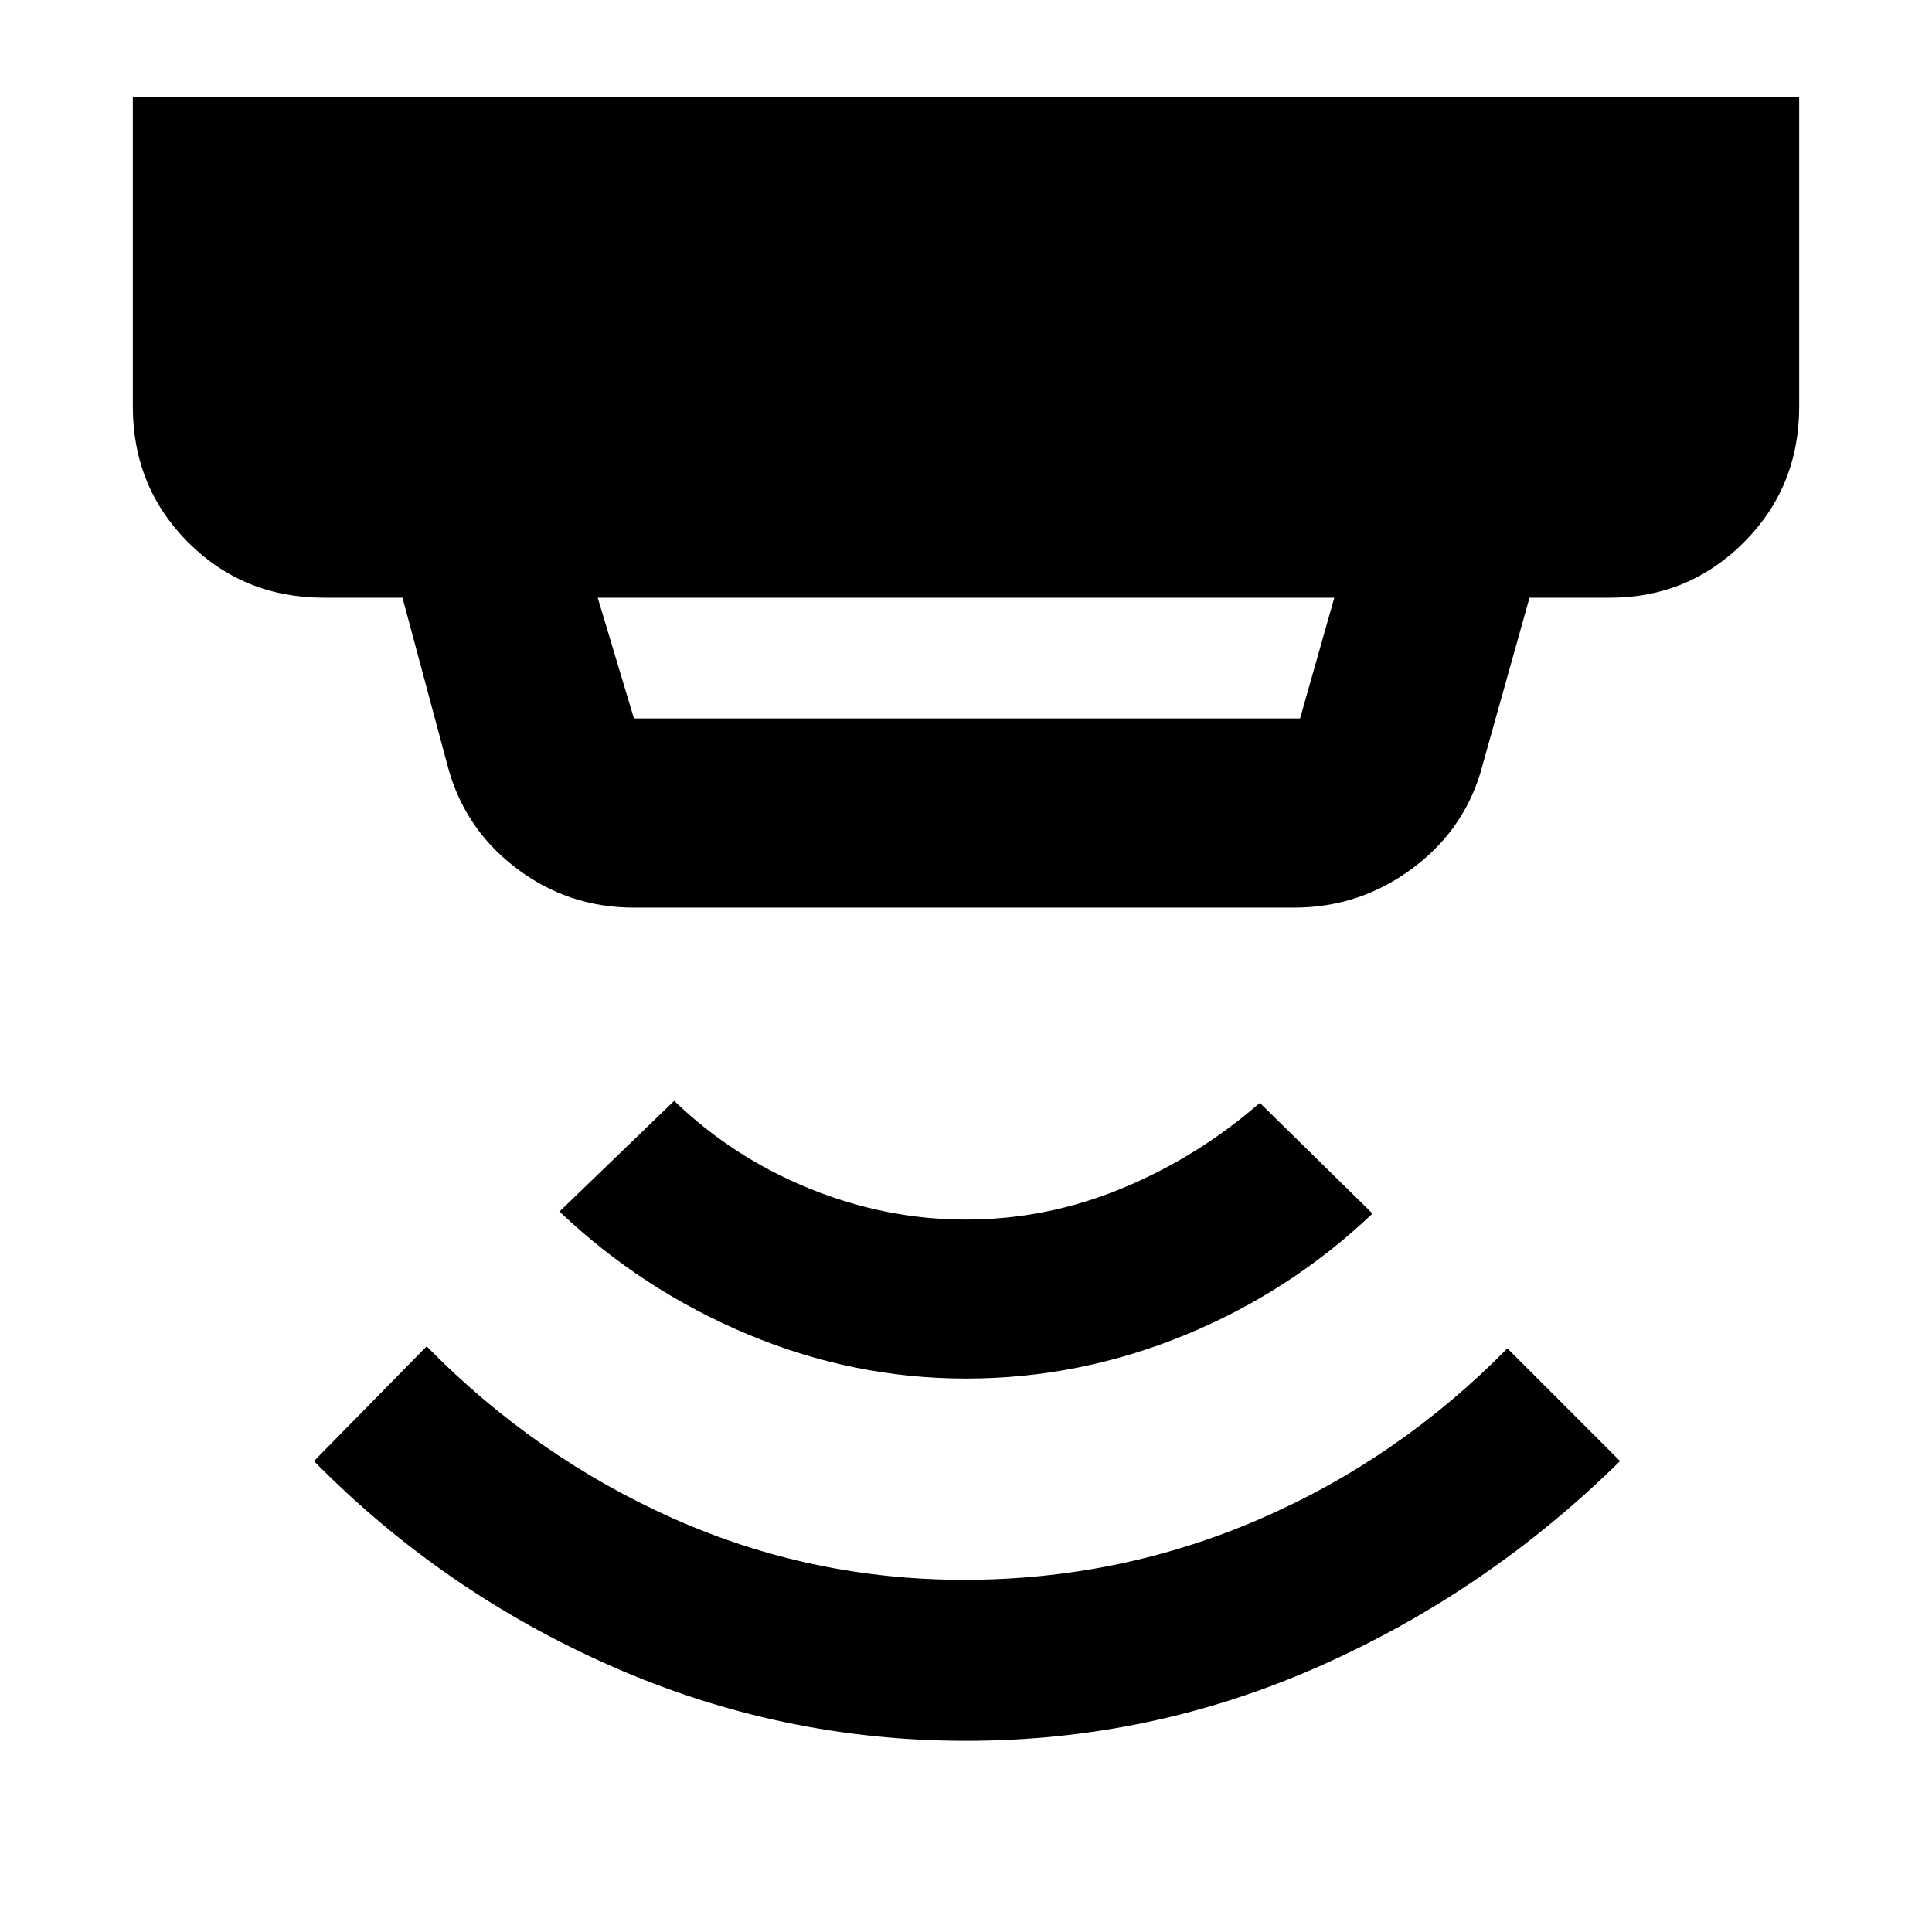 <svg xmlns="http://www.w3.org/2000/svg" width="48" height="48" viewBox="0 0 48 48"><path d="M24 43.25q-4.6 0-8.8-1.85-4.2-1.85-7.4-5.1l2.8-2.85q2.7 2.75 6.125 4.275 3.425 1.525 7.225 1.525 3.85 0 7.325-1.5t6.175-4.25l2.8 2.8q-3.3 3.25-7.475 5.1Q28.6 43.25 24 43.25Zm0-9q-2.8 0-5.425-1.1T13.9 30.1l2.85-2.75q1.45 1.4 3.35 2.175 1.9.775 3.9.775t3.875-.775Q29.75 28.75 31.3 27.4l2.8 2.75q-2.05 1.95-4.675 3.025T24 34.25Zm-8.25-16.4H32.3l.85-3h-18.3l.9 3Zm0 4.7q-1.65 0-2.95-1-1.3-1-1.7-2.6l-1.1-4.1H8.05q-2 0-3.375-1.375T3.3 10.1V2.4h41.4v7.7q0 2-1.375 3.375T40 14.85h-2l-1.15 4.1q-.4 1.6-1.725 2.6-1.325 1-2.975 1Z"/></svg>